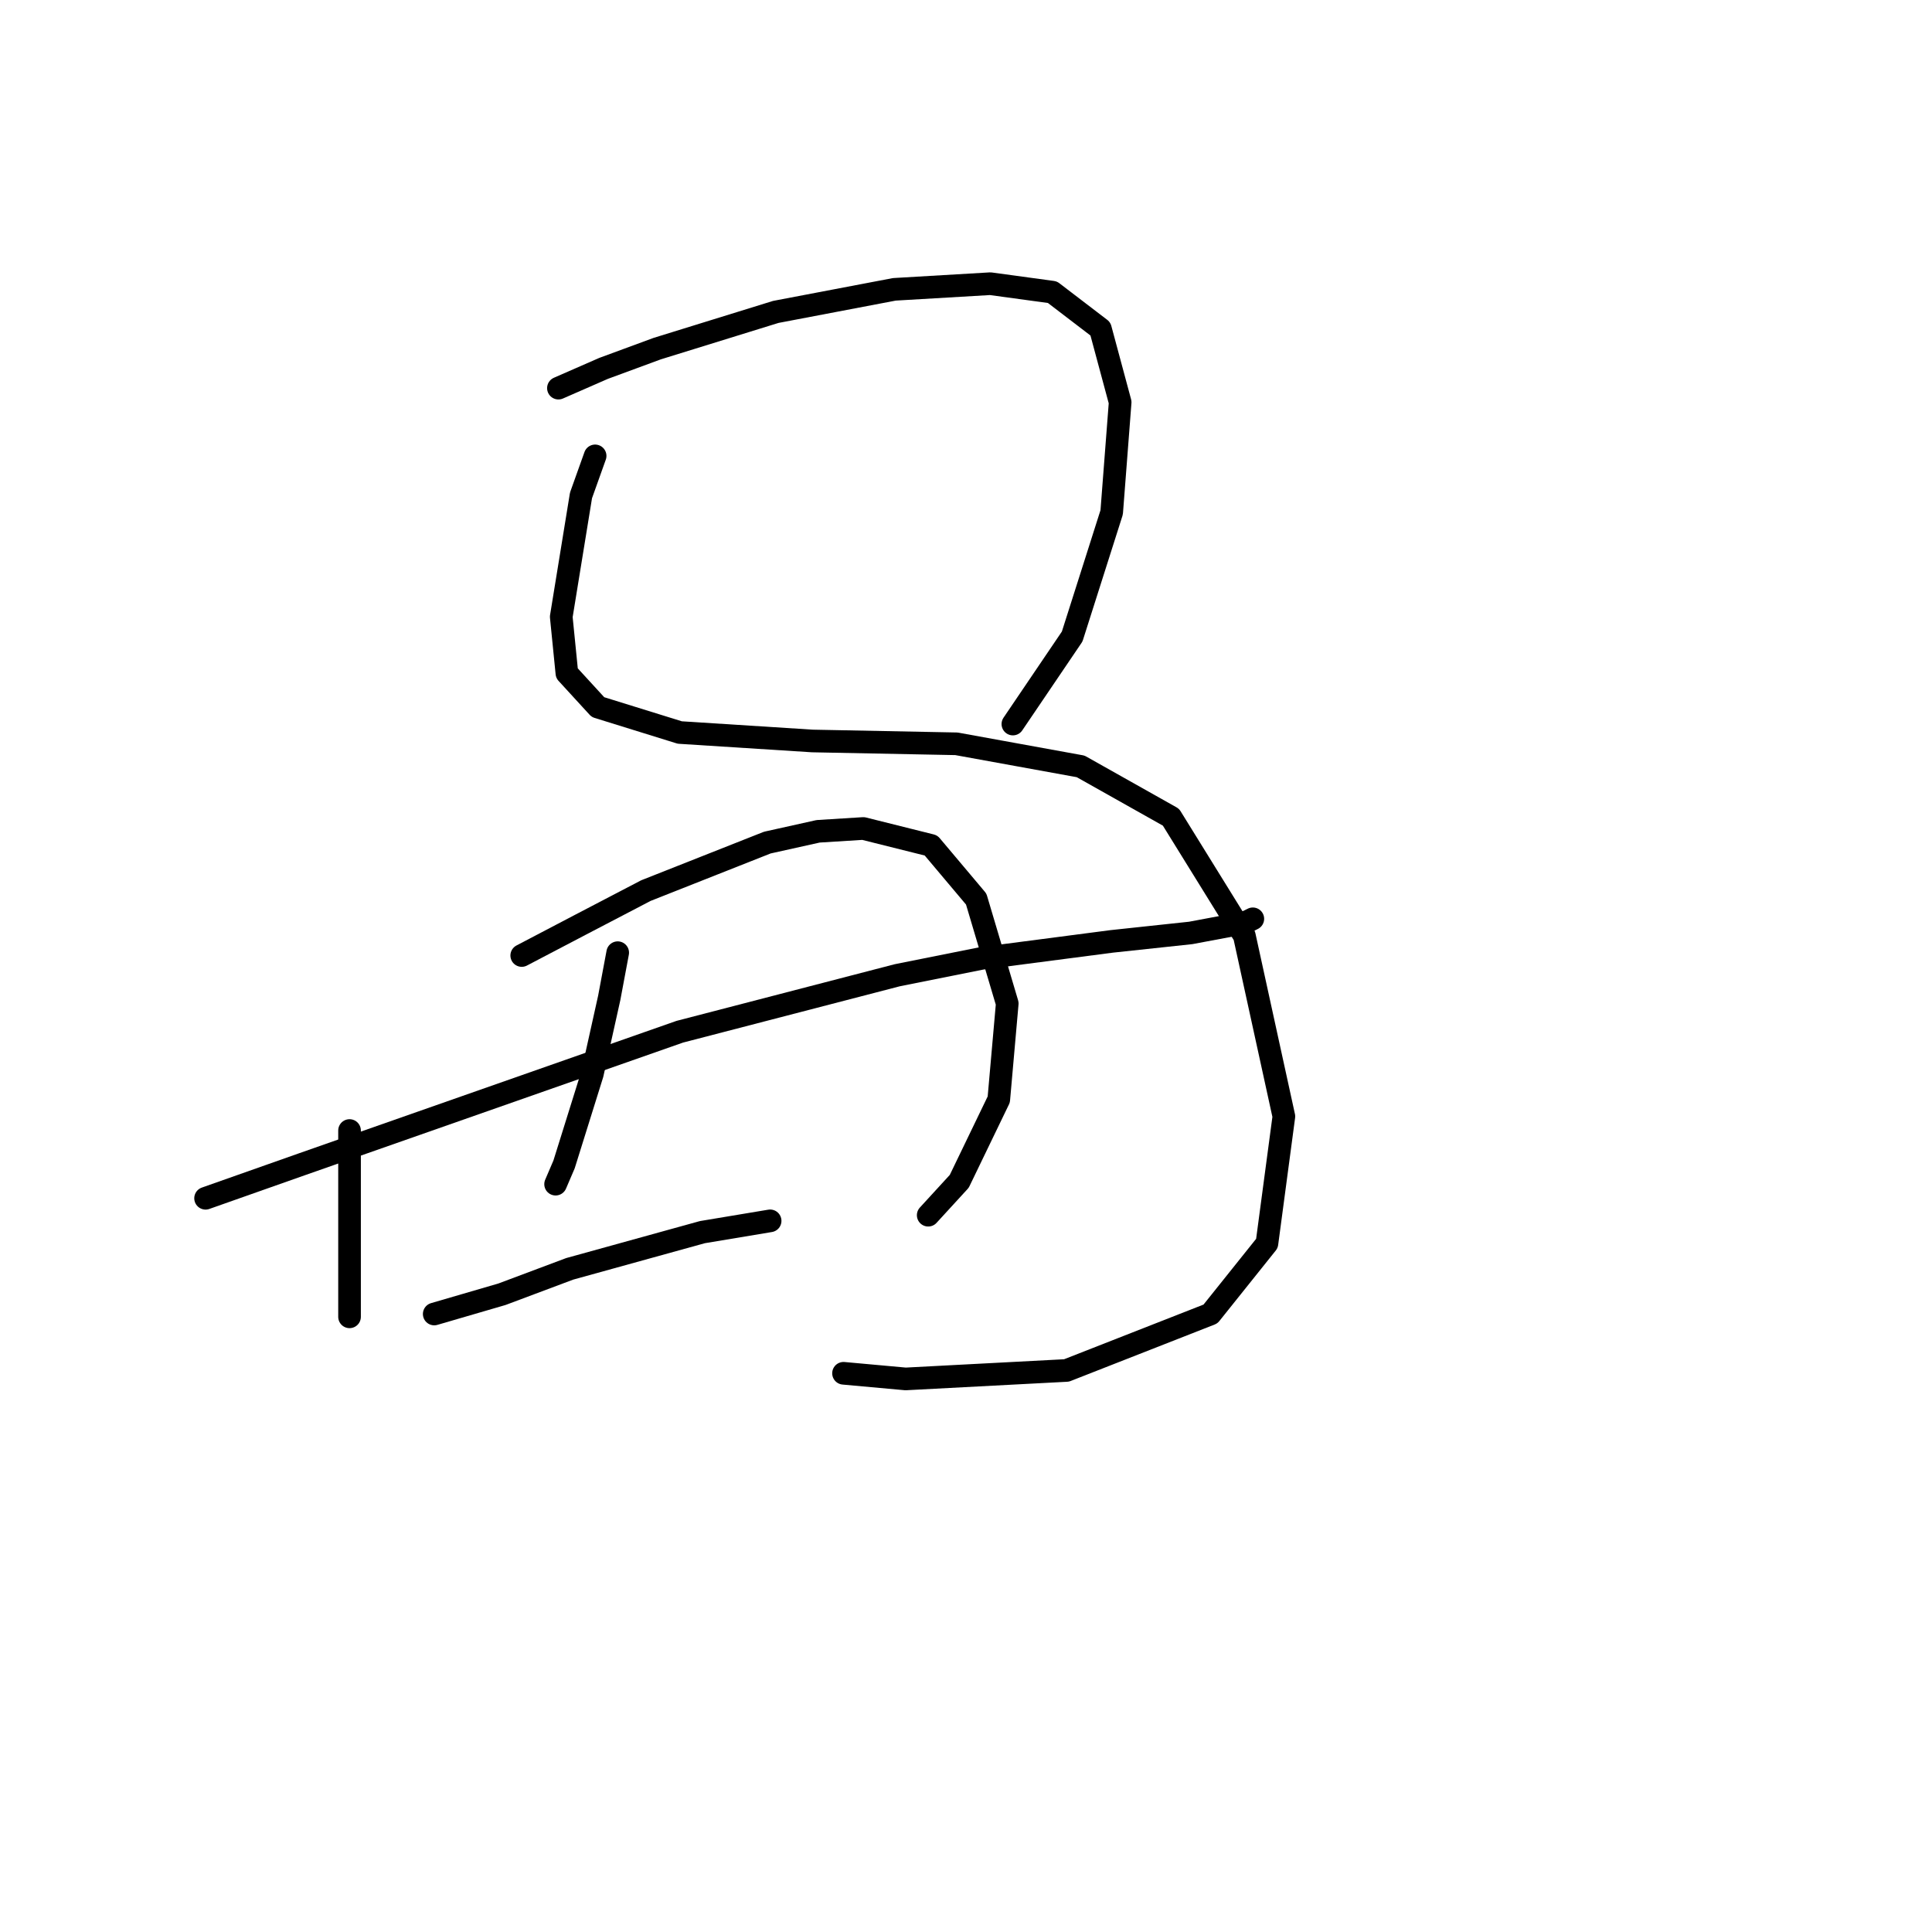 <?xml version="1.0" standalone="no"?>
    <svg width="256" height="256" xmlns="http://www.w3.org/2000/svg" version="1.1">
    <polyline stroke="black" stroke-width="3" stroke-linecap="round" fill="transparent" stroke-linejoin="round" points="73.994 51.43 79.979 48.812 87.085 46.194 102.794 41.331 118.504 38.339 131.221 37.591 139.449 38.713 145.808 43.575 148.426 53.3 147.304 67.887 142.068 84.345 134.213 95.94 134.213 95.94 " />
        <polyline stroke="black" stroke-width="3" stroke-linecap="round" fill="transparent" stroke-linejoin="round" points="78.857 60.407 76.986 65.643 74.368 81.727 75.116 89.207 79.231 93.696 90.077 97.062 107.657 98.184 126.732 98.558 143.19 101.55 155.159 108.283 164.884 123.992 170.12 147.93 167.876 164.761 160.395 174.112 141.32 181.593 120 182.715 111.771 181.967 111.771 181.967 " />
        <polyline stroke="black" stroke-width="3" stroke-linecap="round" fill="transparent" stroke-linejoin="round" points="46.316 149.8 46.316 157.281 46.316 166.632 46.316 174.112 46.316 174.486 46.316 174.486 " />
        <polyline stroke="black" stroke-width="3" stroke-linecap="round" fill="transparent" stroke-linejoin="round" points="69.132 126.61 76.986 122.496 85.589 118.008 101.672 111.649 108.405 110.153 114.389 109.779 123.366 112.023 129.351 119.13 133.465 132.969 132.343 145.686 127.106 156.533 122.992 161.021 122.992 161.021 " />
        <polyline stroke="black" stroke-width="3" stroke-linecap="round" fill="transparent" stroke-linejoin="round" points="27.24 158.777 39.957 154.289 90.077 136.709 118.878 129.229 130.099 126.984 147.304 124.74 157.777 123.618 163.761 122.496 165.258 122.122 166.006 121.748 166.006 121.748 " />
        <polyline stroke="black" stroke-width="3" stroke-linecap="round" fill="transparent" stroke-linejoin="round" points="81.849 126.236 80.727 132.221 78.482 142.32 74.742 154.289 73.62 156.907 73.62 156.907 " />
        <polyline stroke="black" stroke-width="3" stroke-linecap="round" fill="transparent" stroke-linejoin="round" points="57.537 174.112 66.513 171.494 75.49 168.128 93.07 163.265 102.046 161.769 102.046 161.769 " />
        </svg>